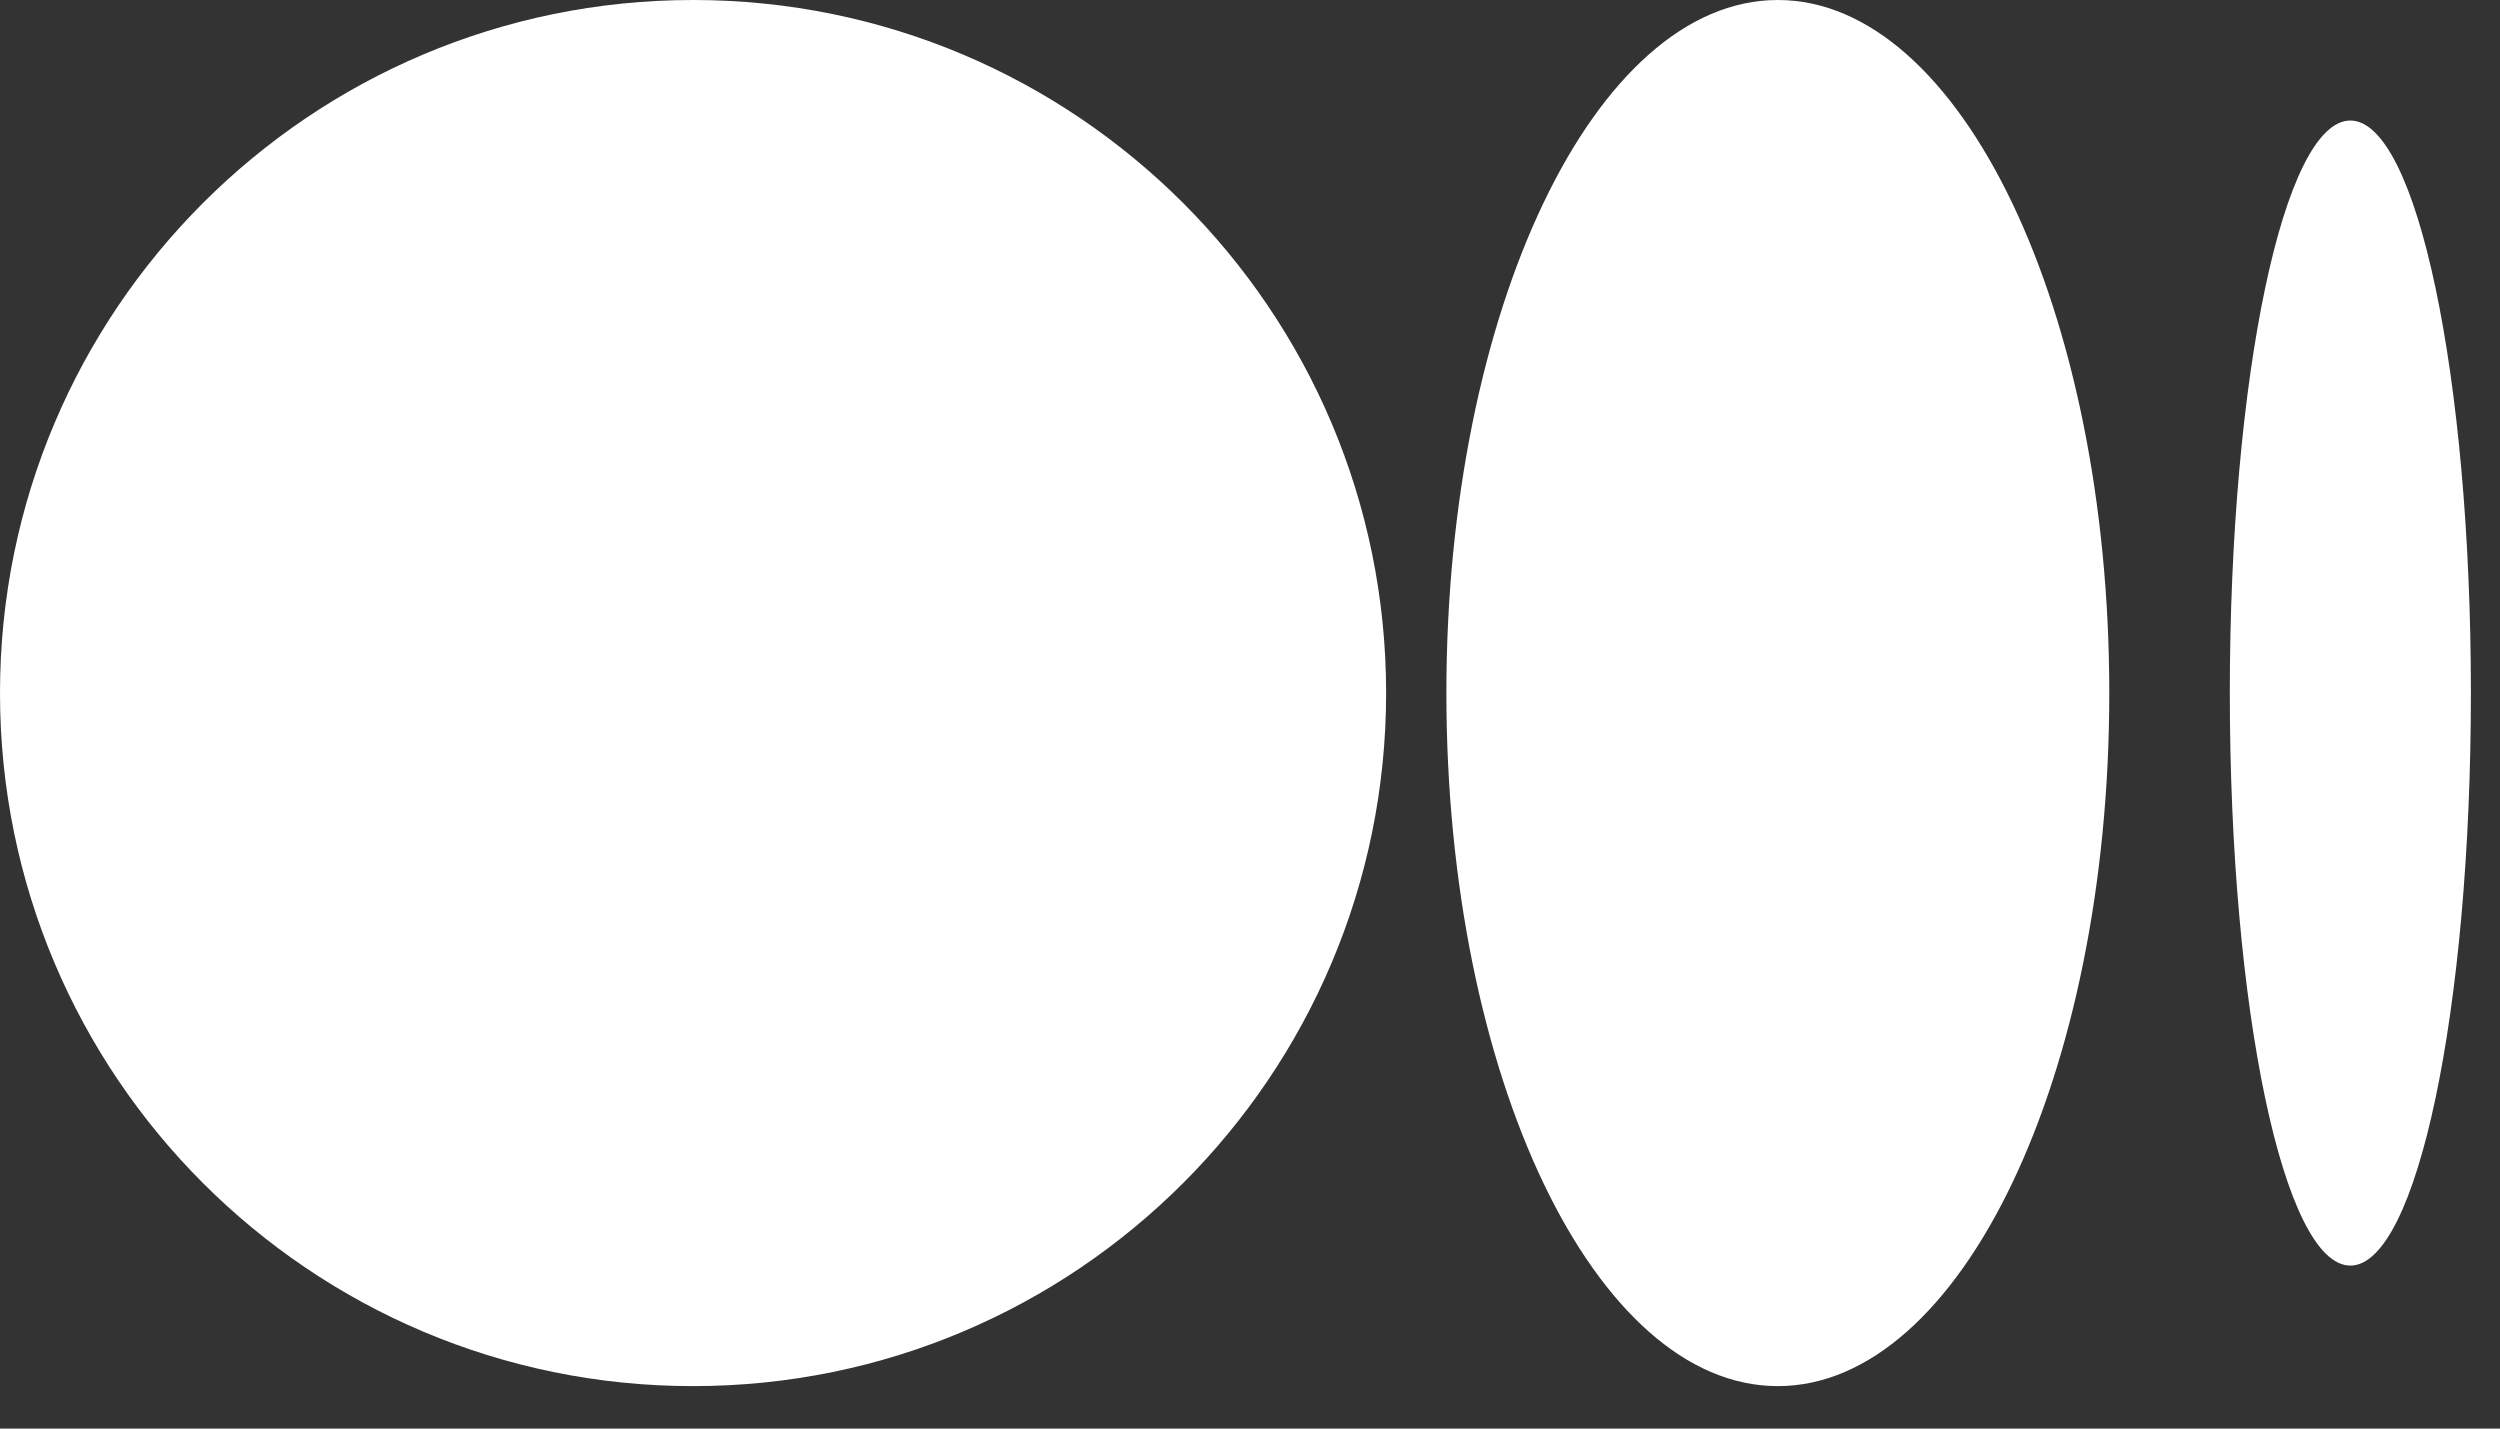 <svg width="56" height="32" viewBox="0 0 56 32" fill="none" xmlns="http://www.w3.org/2000/svg">
<rect x="0" y="0" width="56" height="32" fill="#333333" stroke="none"/>
<path d="M31.049 15.524C31.049 24.098 24.098 31.049 15.524 31.049C6.951 31.049 0 24.098 0 15.524C0 6.951 6.951 0 15.524 0C24.098 0 31.049 6.951 31.049 15.524Z" fill="white"/>
<path d="M47.248 15.524C47.248 24.098 43.924 31.049 39.823 31.049C35.723 31.049 32.399 24.098 32.399 15.524C32.399 6.951 35.723 4.57764e-05 39.823 4.57764e-05C43.924 4.57764e-05 47.248 6.951 47.248 15.524Z" fill="white"/>
<path d="M55.348 15.524C55.348 22.607 54.139 28.349 52.648 28.349C51.157 28.349 49.948 22.607 49.948 15.524C49.948 8.442 51.157 2.7 52.648 2.7C54.139 2.7 55.348 8.442 55.348 15.524Z" fill="white"/>
</svg>

